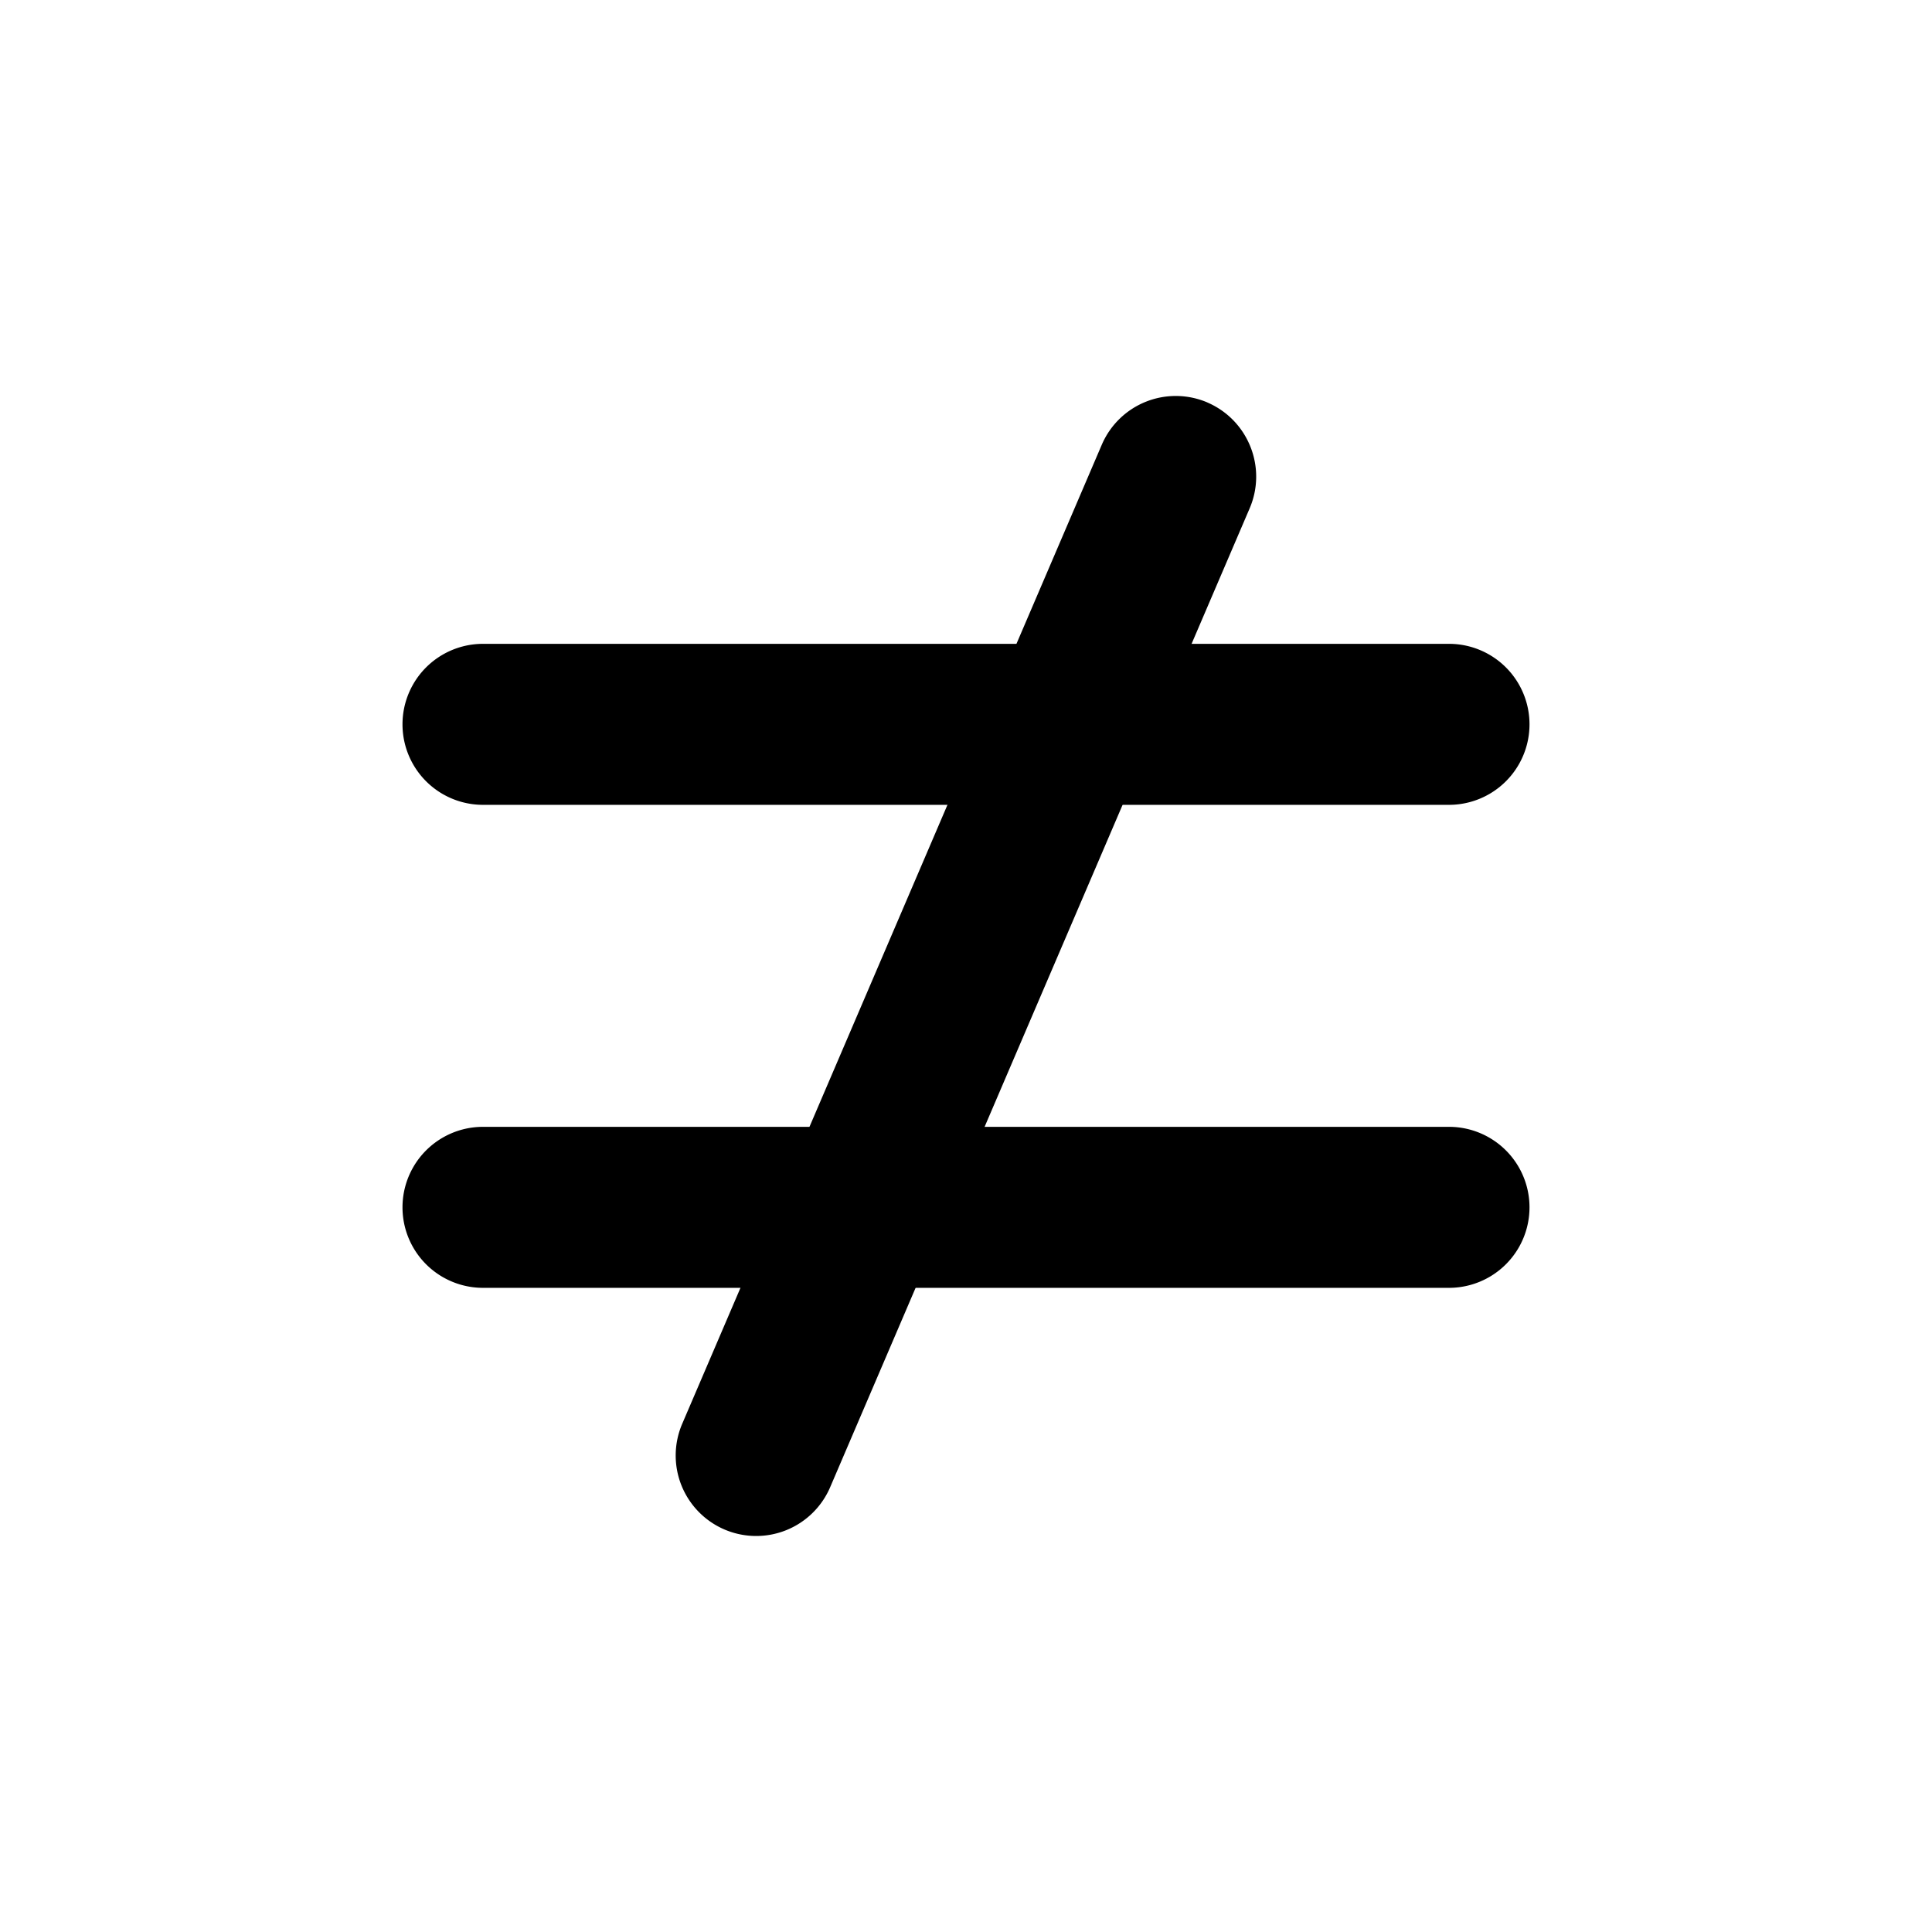 <svg xmlns="http://www.w3.org/2000/svg" xmlns:xlink="http://www.w3.org/1999/xlink" width="24" height="24" viewBox="0 0 24 24"><path fill="currentColor" d="M18 9.998H6a1 1 0 1 1 0-2h12a1 1 0 0 1 0 2m0 6H6a1 1 0 0 1 0-2h12a1 1 0 0 1 0 2"/><path fill="currentColor" d="M14.999 5c.507.219.742.806.525 1.314l-5.212 12.162A1 1 0 0 1 9 19a1 1 0 0 1-.525-1.314l5.212-12.162A1 1 0 0 1 15 5z"/></svg>